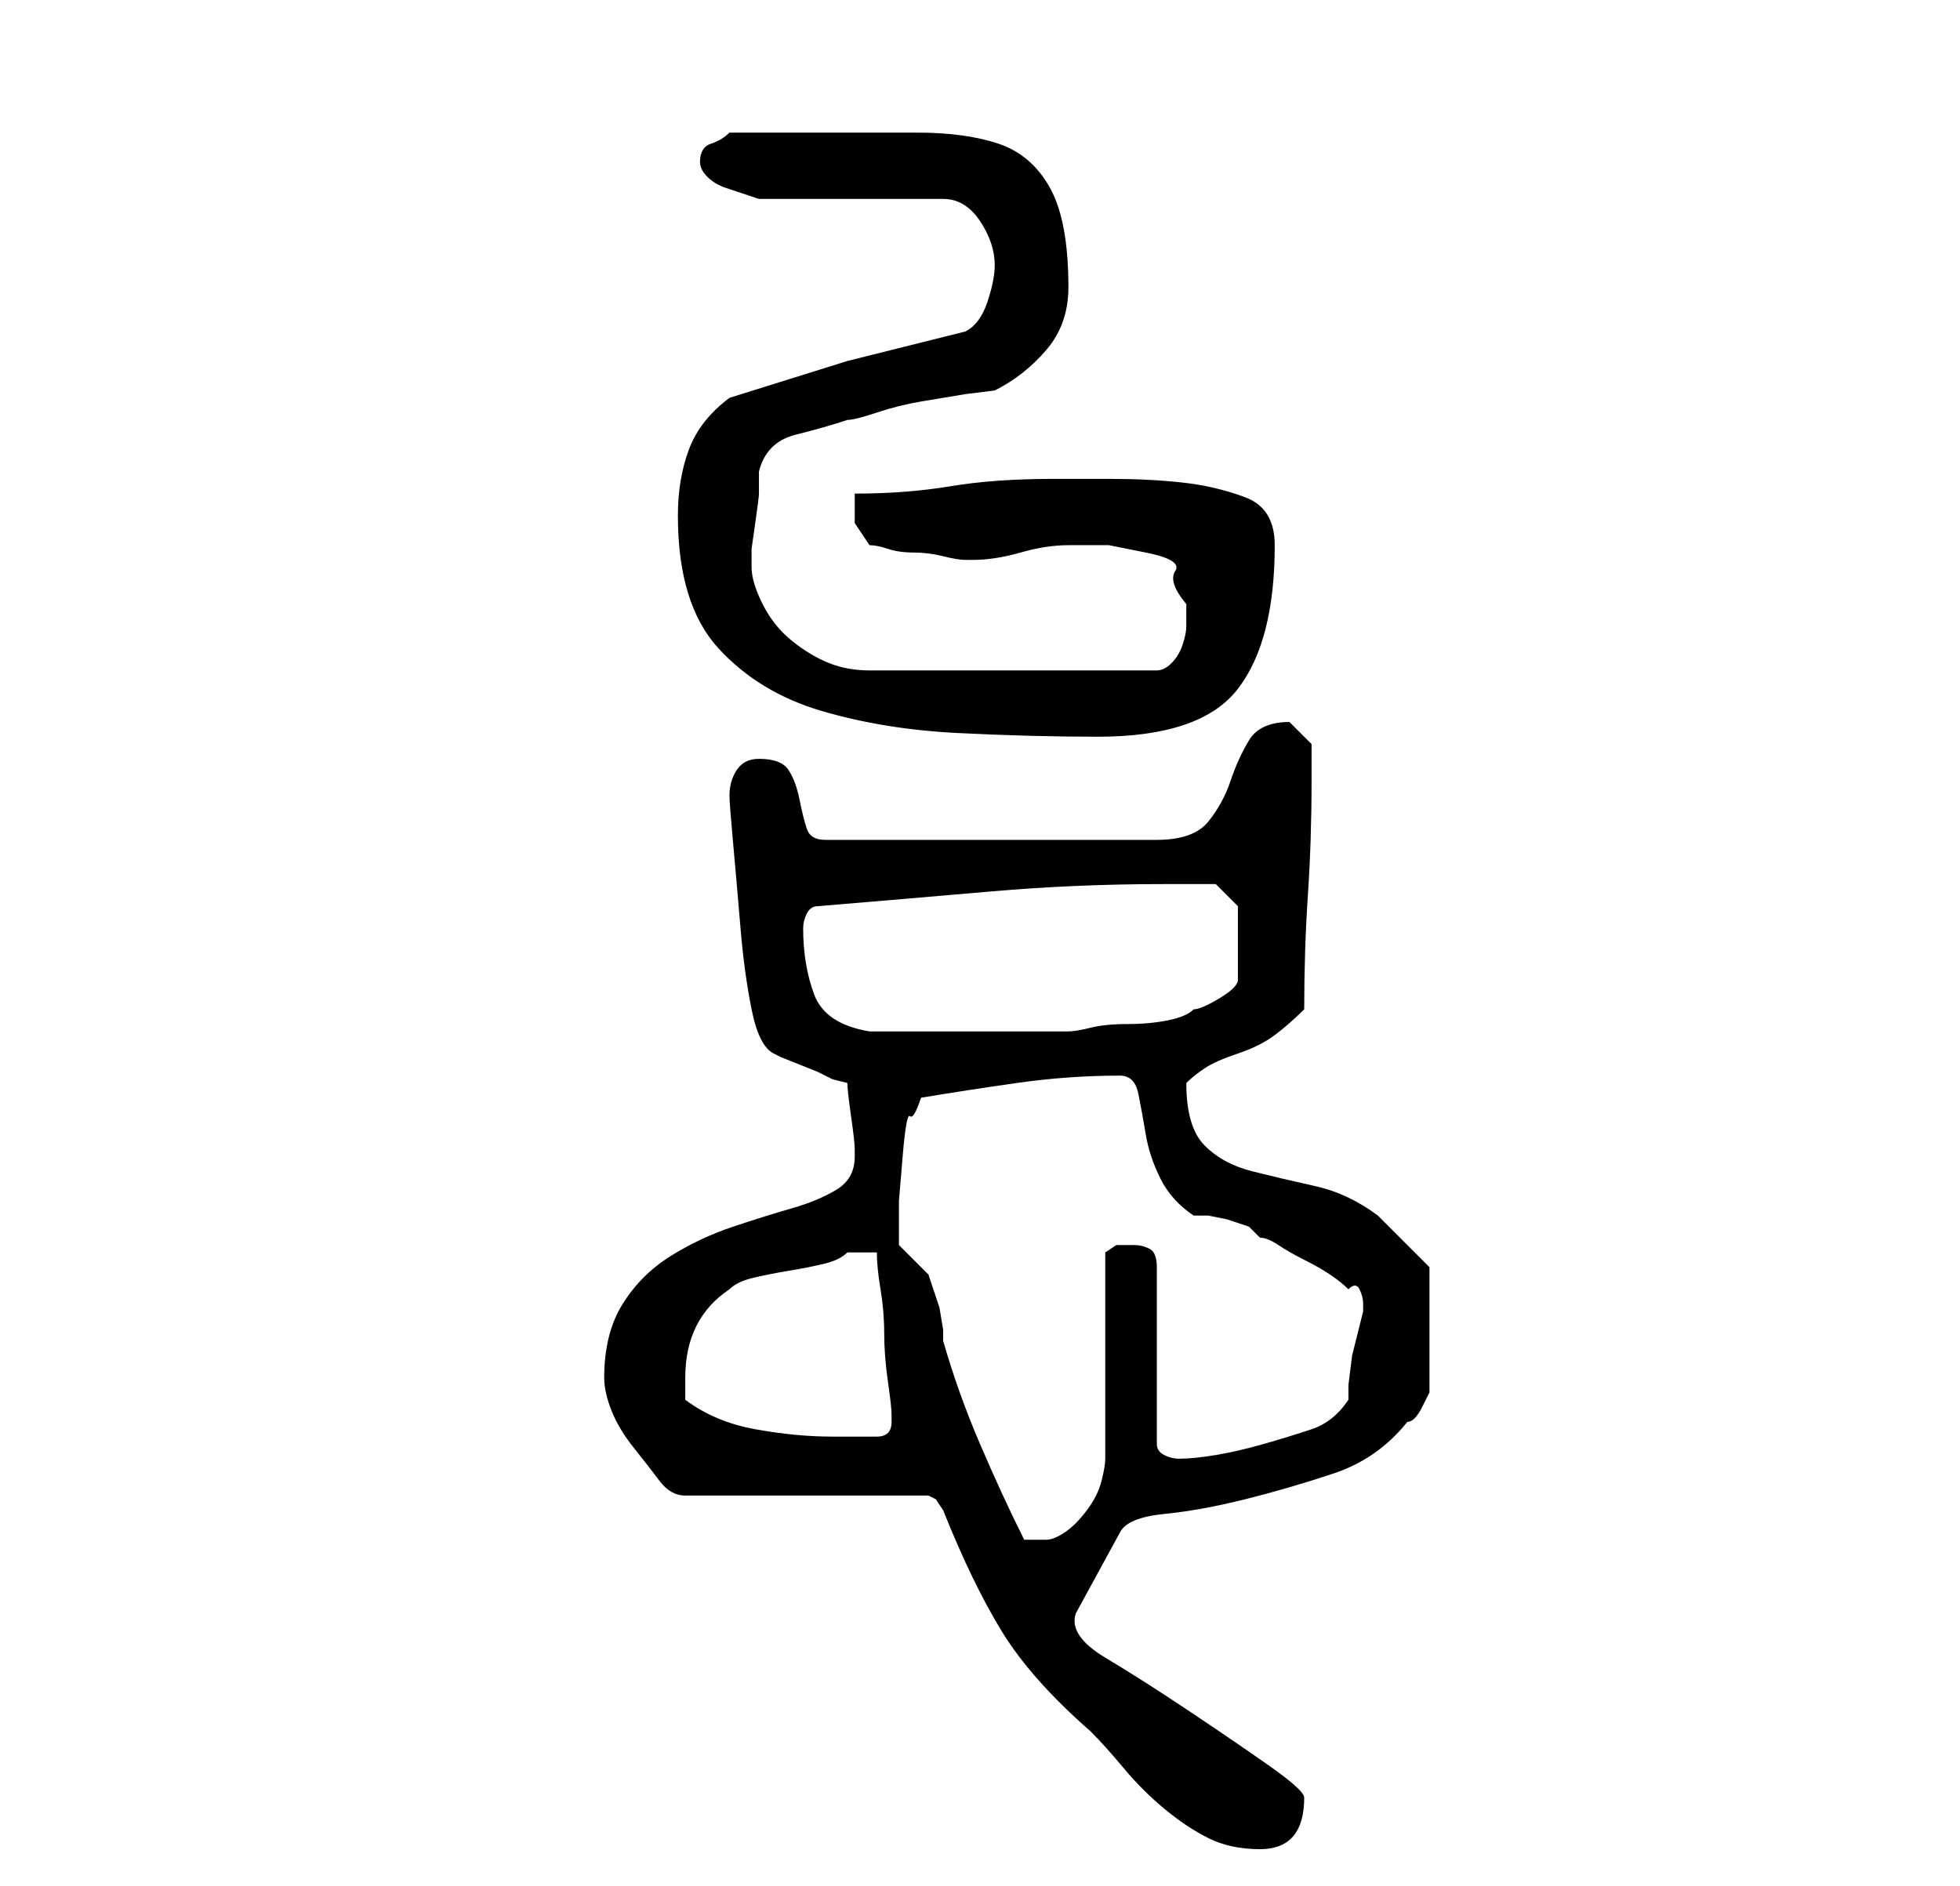 <?xml version="1.0" standalone="no"?>
<!DOCTYPE svg PUBLIC "-//W3C//DTD SVG 1.1//EN" "http://www.w3.org/Graphics/SVG/1.1/DTD/svg11.dtd" >
<svg xmlns="http://www.w3.org/2000/svg" xmlns:xlink="http://www.w3.org/1999/xlink" version="1.1" viewBox="-10 0 266 256">
   <path fill="currentColor"
d="M72 187v0q0 2 1 4.5t3 5t3.5 4.5t3.5 2h33l1 0.5t1 1.5q4 10 8 16.5t12 13.5q2 2 4.5 5t5.5 5.5t6 4t7 1.5q6 0 6 -7q0 -1 -5 -4.5t-11 -7.5t-11 -7t-4 -6l6 -11q1 -2 6 -2.5t11 -2t12 -3.5t10 -7q1 0 2 -2l1 -2v-17l-1 -1l-2 -2l-2.5 -2.5l-1.5 -1.5q-4 -3 -8.5 -4
t-8.5 -2t-6.5 -3.5t-2.5 -8.5q1 -1 2.5 -2t4.5 -2t5 -2.5t4 -3.5q0 -8 0.5 -15.5t0.5 -15.5v-5t-3 -3q-4 0 -5.5 2.5t-2.5 5.5t-3 5.5t-7 2.5h-45q-2 0 -2.5 -1.5t-1 -4t-1.5 -4t-4 -1.5q-2 0 -3 1.5t-1 3.5q0 1 0.5 6.5t1 11.5t1.5 11t3 6l1 0.5t2.5 1t2.5 1l1 0.5l1 0.5
t2 0.5q0 1 0.5 4.5t0.5 4.5v1q0 3 -2.5 4.5t-6 2.5t-8 2.5t-8.5 4t-6.5 6.5t-2.5 10zM112 167v-4t0.5 -6t1 -5.5t1.5 -2.5q6 -1 13 -2t14 -1q2 0 2.5 2.5t1 5.5t2 6t4.5 5h2t2.5 0.5l3 1t1.5 1.5q1 0 2.5 1t3.5 2t3.5 2t2.5 2q1 -1 1.5 0t0.5 2v1l-0.5 2l-1 4t-0.5 4v2
q-2 3 -5 4t-6.5 2t-6.5 1.5t-5 0.5q-1 0 -2 -0.5t-1 -1.5v-24q0 -2 -1 -2.5t-2 -0.5h-2.5t-1.5 1v28q0 1 -0.5 3t-2 4t-3 3t-2.5 1h-2h-1q-3 -6 -6 -13t-5 -14v-1.5t-0.5 -3l-1 -3l-0.5 -1.5l-2 -2l-2 -2v-2zM83 190v-1.5v-1.5q0 -4 1.5 -7t4.5 -5q1 -1 3 -1.5t5 -1t5 -1
t3 -1.5h2h2q0 2 0.5 5t0.5 6t0.5 6.5t0.5 4.5v1v0q0 1 -0.5 1.5t-1.5 0.5h-3h-3q-5 0 -10.5 -1t-9.5 -4zM99 126q0 -1 0.5 -2t1.5 -1q12 -1 23.5 -2t23.5 -1h4h3l3 3v10q0 1 -2.5 2.5t-3.5 1.5q-1 1 -3.5 1.5t-5.5 0.5t-5 0.5t-3 0.5h-2h-3.5h-4.5h-4h-2h-4.5h-4.5h-2
q-6 -1 -7.5 -5t-1.5 -9zM82 70q0 12 5.5 18t14 8.5t18.5 3t19 0.5q14 0 19 -6.5t5 -19.5q0 -5 -4 -6.5t-8.5 -2t-10 -0.5h-7.5q-8 0 -14 1t-13 1v4t2 3q1 0 2.5 0.5t3.5 0.5t4 0.5t3 0.5h1q3 0 6.5 -1t6.5 -1h5.5t5 1t4 2.5t1.5 4.5v3q0 1 -0.5 2.5t-1.5 2.5t-2 1h-39
q-3 0 -5.5 -1t-5 -3t-4 -5t-1.5 -5v-2.5t0.5 -3.5t0.5 -4v-3q1 -4 5 -5t7 -2q1 0 4 -1t6 -1.5l6 -1t4 -0.5q4 -2 7 -5.5t3 -8.5q0 -9 -2.5 -13.5t-7 -6t-11 -1.5h-14.5h-2h-4h-2.5h-2.5q-1 1 -2.5 1.5t-1.5 2.5q0 1 1 2t2.5 1.5l3 1l1.5 0.5h25q3 0 5 3t2 6q0 2 -1 5t-3 4
l-16 4t-16 5q-4 3 -5.5 7t-1.5 9z" />
</svg>
